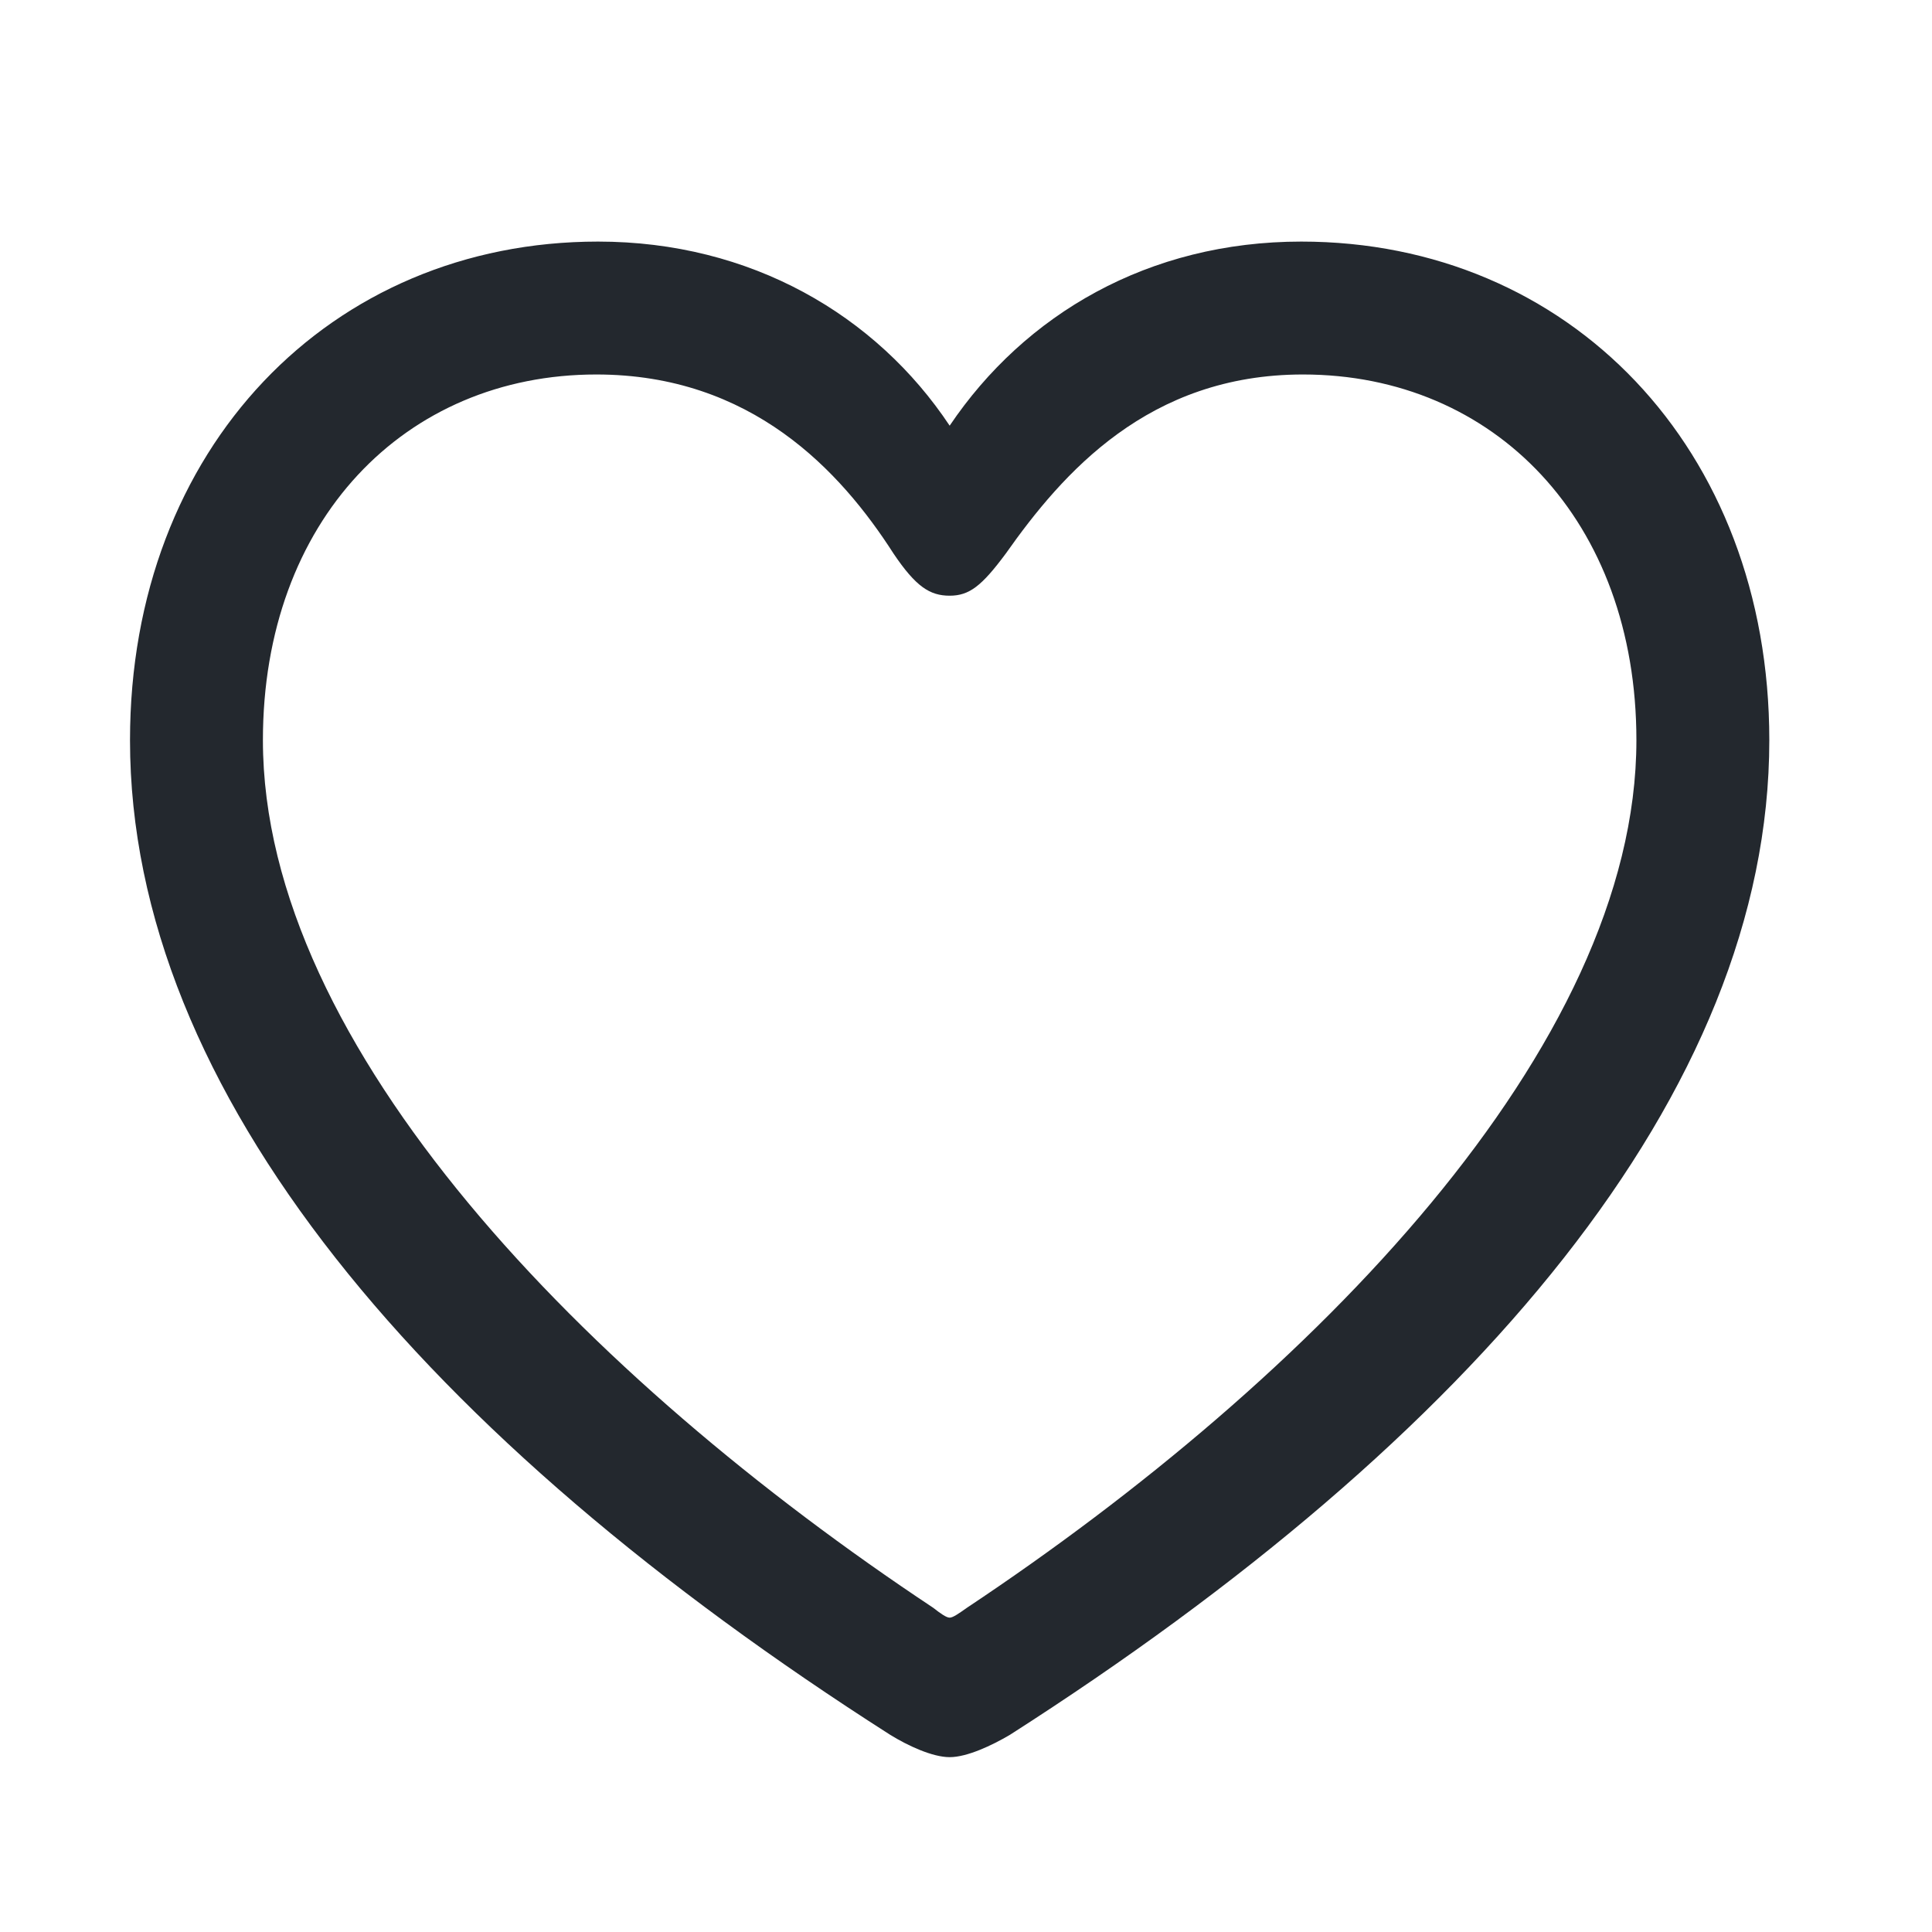 <svg width="24" height="24" viewBox="0 0 24 24" fill="none" xmlns="http://www.w3.org/2000/svg">
<path d="M1.615 9.195C1.615 5.565 4.106 3.001 7.429 3.001C9.326 3.001 10.884 3.914 11.797 5.288C12.73 3.904 14.268 3.001 16.165 3.001C19.487 3.001 21.979 5.565 21.979 9.195C21.979 13.563 18.318 17.859 12.545 21.551C12.32 21.684 12.012 21.828 11.797 21.828C11.582 21.828 11.274 21.684 11.059 21.551C5.275 17.859 1.615 13.563 1.615 9.195ZM3.266 9.195C3.266 13.009 7.295 17.121 11.592 19.972C11.684 20.044 11.756 20.095 11.797 20.095C11.838 20.095 11.91 20.044 12.012 19.972C16.298 17.121 20.328 13.009 20.328 9.195C20.328 6.467 18.564 4.652 16.186 4.652C14.268 4.652 13.202 5.873 12.494 6.877C12.197 7.277 12.043 7.4 11.797 7.4C11.551 7.4 11.377 7.288 11.1 6.877C10.443 5.852 9.336 4.652 7.408 4.652C5.029 4.652 3.266 6.467 3.266 9.195Z" fill="#23282E"/>
</svg>
